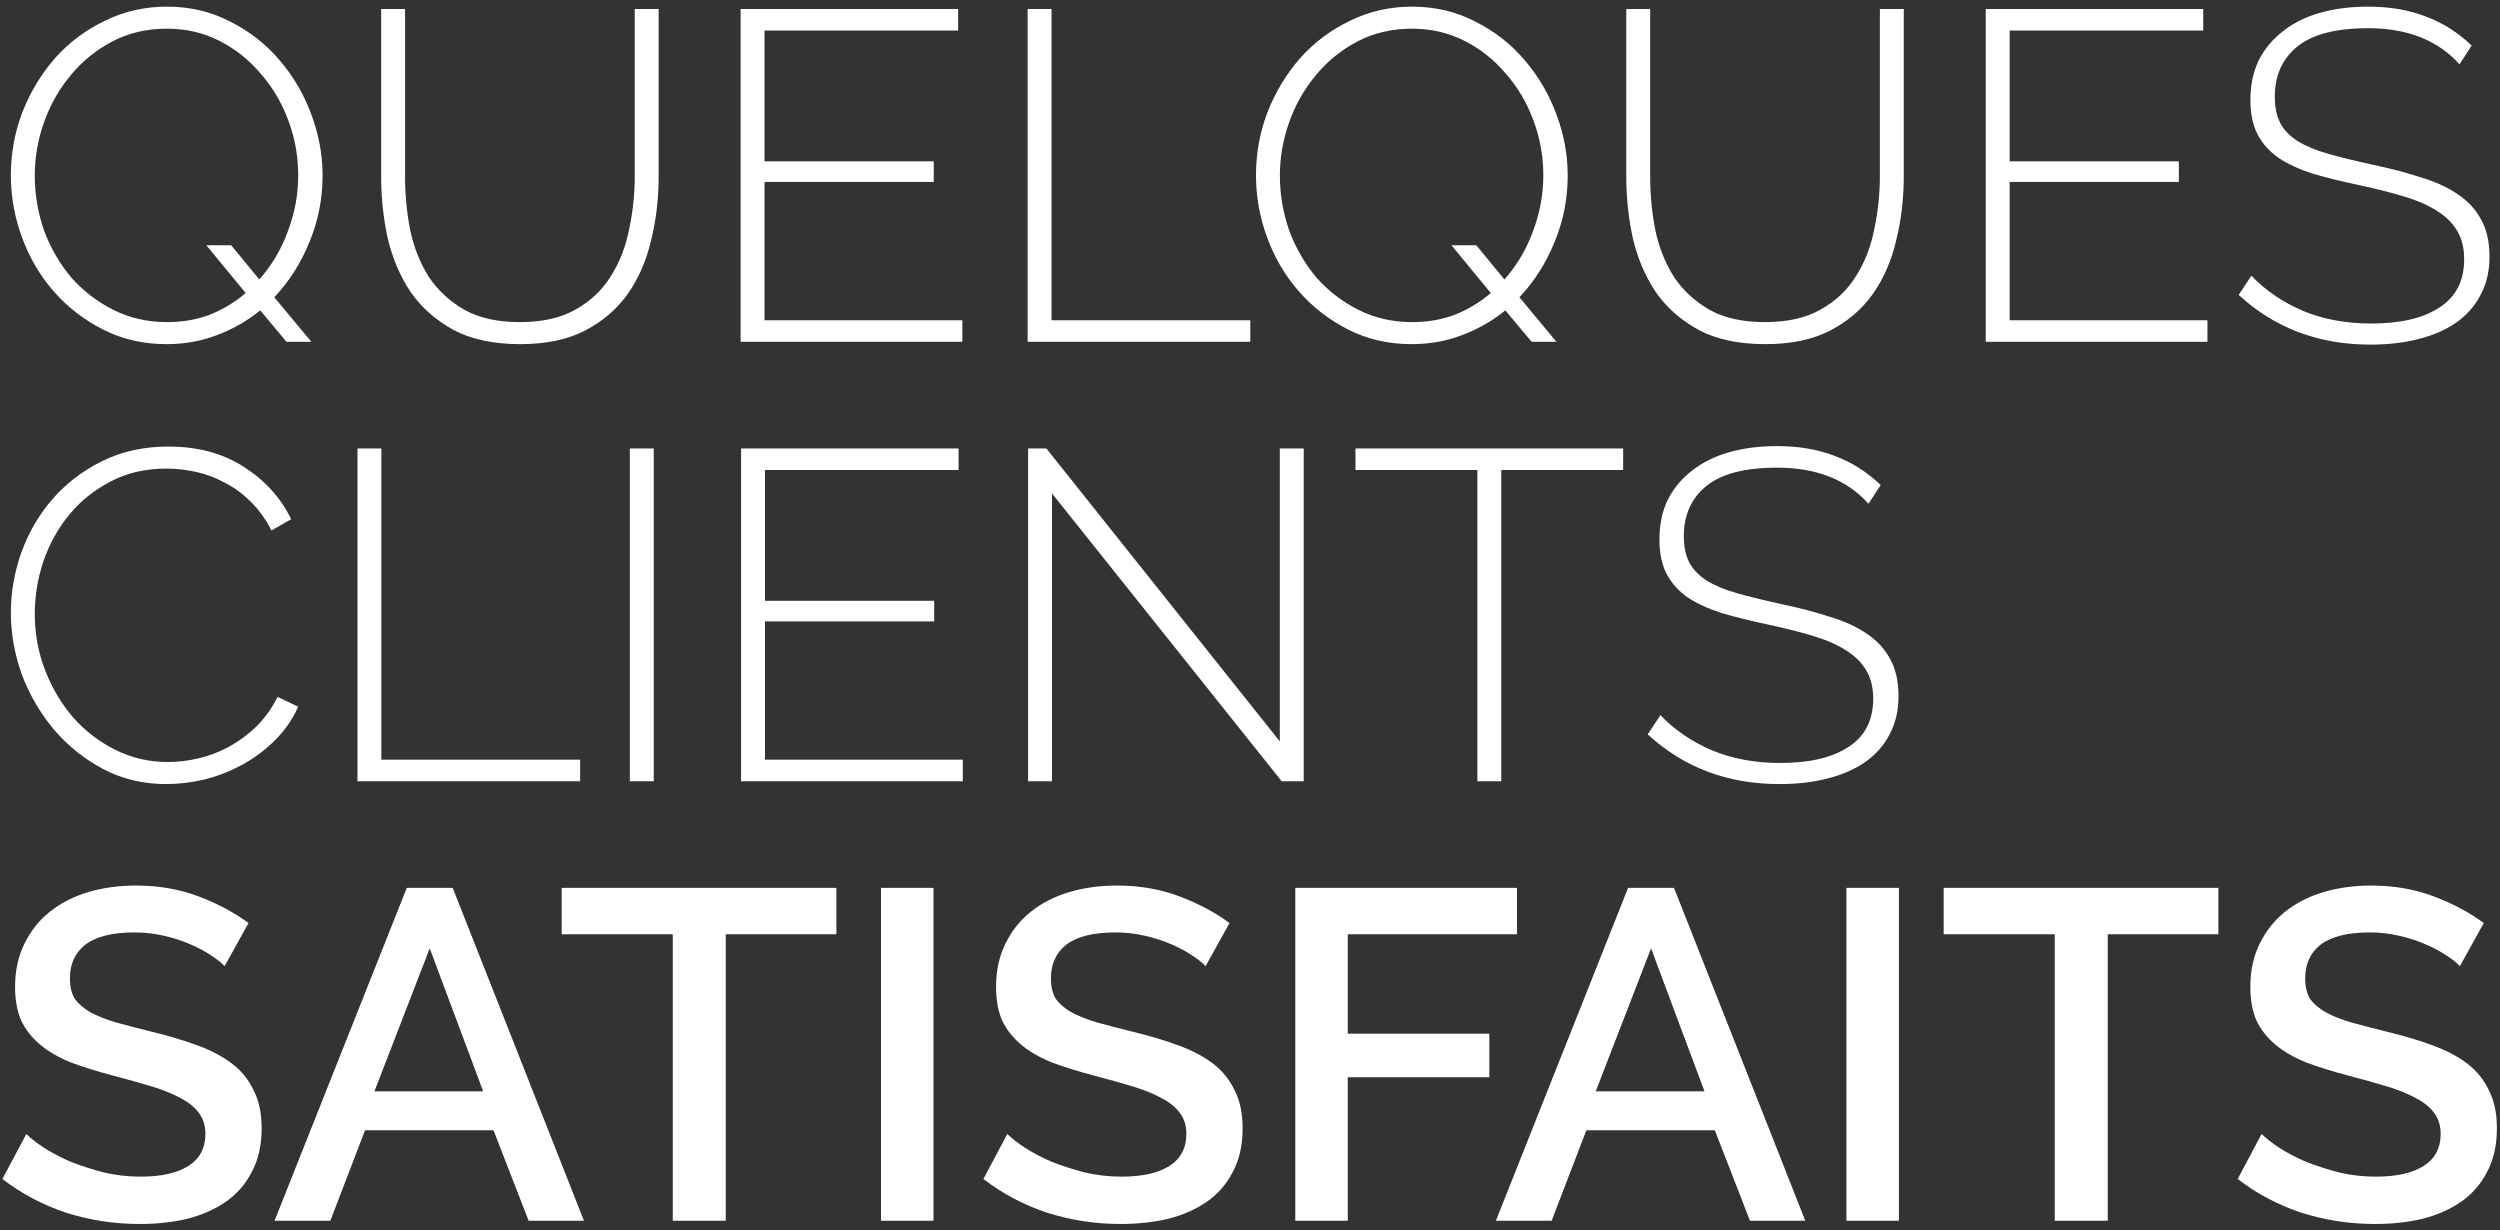 <svg width="256" height="126" viewBox="0 0 256 126" fill="none" xmlns="http://www.w3.org/2000/svg">
<rect x="0" y="0" width="256" height="126" fill="#333333" stroke="none"/>
<path d="M26.648 31.784C25.304 32.872 23.816 33.72 22.184 34.328C20.584 34.936 18.872 35.24 17.048 35.24C14.68 35.24 12.52 34.744 10.568 33.752C8.616 32.76 6.936 31.464 5.528 29.864C4.12 28.264 3.032 26.424 2.264 24.344C1.496 22.264 1.112 20.136 1.112 17.96C1.112 15.688 1.512 13.512 2.312 11.432C3.144 9.352 4.264 7.512 5.672 5.912C7.112 4.312 8.808 3.048 10.76 2.12C12.712 1.16 14.824 0.68 17.096 0.68C19.464 0.68 21.624 1.192 23.576 2.216C25.56 3.208 27.24 4.52 28.616 6.152C30.024 7.784 31.112 9.64 31.88 11.72C32.648 13.768 33.032 15.848 33.032 17.96C33.032 20.36 32.584 22.632 31.688 24.776C30.824 26.92 29.624 28.808 28.088 30.44L31.88 35H29.336L26.648 31.784ZM17.096 32.984C18.696 32.984 20.168 32.728 21.512 32.216C22.856 31.672 24.072 30.936 25.16 30.008L21.128 25.112H23.672L26.552 28.616C27.832 27.176 28.808 25.528 29.48 23.672C30.184 21.816 30.536 19.912 30.536 17.96C30.536 16.008 30.2 14.136 29.528 12.344C28.856 10.52 27.912 8.92 26.696 7.544C25.512 6.136 24.104 5.016 22.472 4.184C20.84 3.352 19.048 2.936 17.096 2.936C15.048 2.936 13.192 3.368 11.528 4.232C9.864 5.096 8.44 6.248 7.256 7.688C6.072 9.096 5.16 10.696 4.52 12.488C3.88 14.28 3.56 16.104 3.56 17.96C3.56 19.912 3.88 21.8 4.52 23.624C5.192 25.416 6.12 27.016 7.304 28.424C8.52 29.8 9.96 30.904 11.624 31.736C13.288 32.568 15.112 32.984 17.096 32.984ZM53.238 32.984C55.542 32.984 57.446 32.552 58.95 31.688C60.486 30.824 61.686 29.688 62.55 28.28C63.446 26.872 64.07 25.272 64.422 23.48C64.806 21.688 64.998 19.88 64.998 18.056V0.92H67.446V18.056C67.446 20.328 67.19 22.504 66.678 24.584C66.198 26.664 65.398 28.504 64.278 30.104C63.158 31.672 61.702 32.92 59.91 33.848C58.118 34.776 55.91 35.24 53.286 35.24C50.566 35.24 48.294 34.76 46.47 33.8C44.646 32.808 43.174 31.512 42.054 29.912C40.966 28.28 40.182 26.44 39.702 24.392C39.254 22.344 39.03 20.232 39.03 18.056V0.92H41.478V18.056C41.478 19.944 41.654 21.784 42.006 23.576C42.39 25.368 43.03 26.968 43.926 28.376C44.854 29.752 46.07 30.872 47.574 31.736C49.078 32.568 50.966 32.984 53.238 32.984ZM98.543 32.792V35H75.839V0.92H98.111V3.128H78.287V16.52H95.615V18.632H78.287V32.792H98.543ZM105.23 35V0.92H107.678V32.792H128.03V35H105.23ZM154.148 31.784C152.804 32.872 151.316 33.72 149.684 34.328C148.084 34.936 146.372 35.24 144.548 35.24C142.18 35.24 140.02 34.744 138.068 33.752C136.116 32.76 134.436 31.464 133.028 29.864C131.62 28.264 130.532 26.424 129.764 24.344C128.996 22.264 128.612 20.136 128.612 17.96C128.612 15.688 129.012 13.512 129.812 11.432C130.644 9.352 131.764 7.512 133.172 5.912C134.612 4.312 136.308 3.048 138.26 2.12C140.212 1.16 142.324 0.68 144.596 0.68C146.964 0.68 149.124 1.192 151.076 2.216C153.06 3.208 154.74 4.52 156.116 6.152C157.524 7.784 158.612 9.64 159.38 11.72C160.148 13.768 160.532 15.848 160.532 17.96C160.532 20.36 160.084 22.632 159.188 24.776C158.324 26.92 157.124 28.808 155.588 30.44L159.38 35H156.836L154.148 31.784ZM144.596 32.984C146.196 32.984 147.668 32.728 149.012 32.216C150.356 31.672 151.572 30.936 152.66 30.008L148.628 25.112H151.172L154.052 28.616C155.332 27.176 156.308 25.528 156.98 23.672C157.684 21.816 158.036 19.912 158.036 17.96C158.036 16.008 157.7 14.136 157.028 12.344C156.356 10.52 155.412 8.92 154.196 7.544C153.012 6.136 151.604 5.016 149.972 4.184C148.34 3.352 146.548 2.936 144.596 2.936C142.548 2.936 140.692 3.368 139.028 4.232C137.364 5.096 135.94 6.248 134.756 7.688C133.572 9.096 132.66 10.696 132.02 12.488C131.38 14.28 131.06 16.104 131.06 17.96C131.06 19.912 131.38 21.8 132.02 23.624C132.692 25.416 133.62 27.016 134.804 28.424C136.02 29.8 137.46 30.904 139.124 31.736C140.788 32.568 142.612 32.984 144.596 32.984ZM180.738 32.984C183.042 32.984 184.946 32.552 186.45 31.688C187.986 30.824 189.186 29.688 190.05 28.28C190.946 26.872 191.57 25.272 191.922 23.48C192.306 21.688 192.498 19.88 192.498 18.056V0.92H194.946V18.056C194.946 20.328 194.69 22.504 194.178 24.584C193.698 26.664 192.898 28.504 191.778 30.104C190.658 31.672 189.202 32.92 187.41 33.848C185.618 34.776 183.41 35.24 180.786 35.24C178.066 35.24 175.794 34.76 173.97 33.8C172.146 32.808 170.674 31.512 169.554 29.912C168.466 28.28 167.682 26.44 167.202 24.392C166.754 22.344 166.53 20.232 166.53 18.056V0.92H168.978V18.056C168.978 19.944 169.154 21.784 169.506 23.576C169.89 25.368 170.53 26.968 171.426 28.376C172.354 29.752 173.57 30.872 175.074 31.736C176.578 32.568 178.466 32.984 180.738 32.984ZM226.043 32.792V35H203.339V0.92H225.611V3.128H205.787V16.52H223.115V18.632H205.787V32.792H226.043ZM251.851 6.584C249.643 4.12 246.523 2.888 242.491 2.888C239.163 2.888 236.731 3.528 235.195 4.808C233.691 6.056 232.939 7.752 232.939 9.896C232.939 10.984 233.131 11.896 233.515 12.632C233.899 13.336 234.491 13.944 235.291 14.456C236.123 14.968 237.163 15.4 238.411 15.752C239.659 16.104 241.163 16.472 242.923 16.856C244.747 17.24 246.395 17.672 247.867 18.152C249.371 18.6 250.635 19.176 251.659 19.88C252.715 20.584 253.515 21.448 254.059 22.472C254.635 23.496 254.923 24.76 254.923 26.264C254.923 27.768 254.619 29.08 254.01 30.2C253.435 31.32 252.603 32.264 251.515 33.032C250.459 33.768 249.179 34.328 247.675 34.712C246.203 35.096 244.555 35.288 242.731 35.288C237.419 35.288 232.923 33.592 229.243 30.2L230.539 28.232C231.979 29.736 233.739 30.936 235.819 31.832C237.899 32.696 240.235 33.128 242.827 33.128C245.803 33.128 248.123 32.584 249.787 31.496C251.483 30.408 252.331 28.76 252.331 26.552C252.331 25.432 252.107 24.488 251.659 23.72C251.211 22.92 250.539 22.232 249.643 21.656C248.779 21.08 247.675 20.584 246.331 20.168C244.987 19.752 243.419 19.352 241.627 18.968C239.803 18.584 238.187 18.184 236.779 17.768C235.403 17.32 234.235 16.776 233.275 16.136C232.347 15.464 231.643 14.664 231.163 13.736C230.683 12.808 230.443 11.64 230.443 10.232C230.443 8.696 230.731 7.336 231.307 6.152C231.915 4.968 232.747 3.976 233.803 3.176C234.859 2.344 236.123 1.72 237.595 1.304C239.067 0.888 240.699 0.68 242.491 0.68C244.699 0.68 246.667 1.016 248.395 1.688C250.123 2.328 251.691 3.32 253.099 4.664L251.851 6.584ZM1.112 62.72C1.112 60.672 1.464 58.64 2.168 56.624C2.904 54.576 3.96 52.752 5.336 51.152C6.712 49.552 8.392 48.256 10.376 47.264C12.392 46.24 14.68 45.728 17.24 45.728C20.28 45.728 22.872 46.432 25.016 47.84C27.16 49.216 28.76 50.992 29.816 53.168L27.8 54.32C27.192 53.136 26.472 52.144 25.64 51.344C24.84 50.544 23.96 49.904 23 49.424C22.072 48.912 21.096 48.544 20.072 48.32C19.048 48.096 18.04 47.984 17.048 47.984C14.872 47.984 12.952 48.432 11.288 49.328C9.624 50.192 8.216 51.328 7.064 52.736C5.912 54.144 5.032 55.744 4.424 57.536C3.848 59.296 3.56 61.072 3.56 62.864C3.56 64.88 3.912 66.8 4.616 68.624C5.32 70.448 6.28 72.064 7.496 73.472C8.712 74.848 10.152 75.952 11.816 76.784C13.48 77.616 15.272 78.032 17.192 78.032C18.216 78.032 19.272 77.904 20.36 77.648C21.448 77.392 22.488 76.992 23.48 76.448C24.472 75.904 25.4 75.216 26.264 74.384C27.128 73.52 27.848 72.512 28.424 71.36L30.536 72.368C29.96 73.648 29.176 74.784 28.184 75.776C27.192 76.768 26.088 77.6 24.872 78.272C23.656 78.944 22.36 79.456 20.984 79.808C19.64 80.128 18.312 80.288 17 80.288C14.664 80.288 12.52 79.776 10.568 78.752C8.648 77.728 6.984 76.4 5.576 74.768C4.168 73.104 3.064 71.232 2.264 69.152C1.496 67.04 1.112 64.896 1.112 62.72ZM36.605 80V45.92H39.053V77.792H59.405V80H36.605ZM64.495 80V45.92H66.943V80H64.495ZM98.59 77.792V80H75.886V45.92H98.158V48.128H78.334V61.52H95.662V63.632H78.334V77.792H98.59ZM107.725 50.528V80H105.277V45.92H107.148L131.053 75.92V45.92H133.501V80H131.245L107.725 50.528ZM166.21 48.128H153.73V80H151.282V48.128H138.802V45.92H166.21V48.128ZM191.335 51.584C189.127 49.12 186.007 47.888 181.975 47.888C178.647 47.888 176.215 48.528 174.679 49.808C173.175 51.056 172.423 52.752 172.423 54.896C172.423 55.984 172.615 56.896 172.999 57.632C173.383 58.336 173.975 58.944 174.775 59.456C175.607 59.968 176.647 60.4 177.895 60.752C179.143 61.104 180.647 61.472 182.407 61.856C184.231 62.24 185.879 62.672 187.351 63.152C188.855 63.6 190.119 64.176 191.143 64.88C192.199 65.584 192.999 66.448 193.543 67.472C194.119 68.496 194.407 69.76 194.407 71.264C194.407 72.768 194.103 74.08 193.495 75.2C192.919 76.32 192.087 77.264 190.999 78.032C189.943 78.768 188.663 79.328 187.159 79.712C185.687 80.096 184.039 80.288 182.215 80.288C176.903 80.288 172.407 78.592 168.727 75.2L170.023 73.232C171.463 74.736 173.223 75.936 175.303 76.832C177.383 77.696 179.719 78.128 182.311 78.128C185.287 78.128 187.607 77.584 189.271 76.496C190.967 75.408 191.815 73.76 191.815 71.552C191.815 70.432 191.591 69.488 191.143 68.72C190.695 67.92 190.023 67.232 189.127 66.656C188.263 66.08 187.159 65.584 185.815 65.168C184.471 64.752 182.903 64.352 181.111 63.968C179.287 63.584 177.671 63.184 176.263 62.768C174.887 62.32 173.719 61.776 172.759 61.136C171.831 60.464 171.127 59.664 170.647 58.736C170.167 57.808 169.927 56.64 169.927 55.232C169.927 53.696 170.215 52.336 170.791 51.152C171.399 49.968 172.231 48.976 173.287 48.176C174.343 47.344 175.607 46.72 177.079 46.304C178.551 45.888 180.183 45.68 181.975 45.68C184.183 45.68 186.151 46.016 187.879 46.688C189.607 47.328 191.175 48.32 192.583 49.664L191.335 51.584ZM23 98.936C22.68 98.584 22.216 98.216 21.608 97.832C21 97.416 20.28 97.032 19.448 96.68C18.648 96.328 17.752 96.04 16.76 95.816C15.8 95.592 14.808 95.48 13.784 95.48C11.512 95.48 9.832 95.896 8.744 96.728C7.688 97.56 7.16 98.712 7.16 100.184C7.16 101.016 7.32 101.704 7.64 102.248C7.992 102.76 8.52 103.224 9.224 103.64C9.928 104.024 10.808 104.376 11.864 104.696C12.92 104.984 14.152 105.304 15.56 105.656C17.288 106.072 18.84 106.536 20.216 107.048C21.624 107.56 22.808 108.184 23.768 108.92C24.728 109.656 25.464 110.568 25.976 111.656C26.52 112.712 26.792 114.008 26.792 115.544C26.792 117.272 26.456 118.76 25.784 120.008C25.144 121.256 24.248 122.28 23.096 123.08C21.976 123.848 20.664 124.424 19.16 124.808C17.656 125.16 16.04 125.336 14.312 125.336C11.72 125.336 9.208 124.952 6.776 124.184C4.376 123.384 2.2 122.232 0.248 120.728L2.696 116.12C3.112 116.536 3.704 117 4.472 117.512C5.272 118.024 6.184 118.504 7.208 118.952C8.264 119.368 9.4 119.736 10.616 120.056C11.832 120.344 13.096 120.488 14.408 120.488C16.52 120.488 18.152 120.12 19.304 119.384C20.456 118.648 21.032 117.56 21.032 116.12C21.032 115.256 20.808 114.536 20.36 113.96C19.944 113.384 19.336 112.888 18.536 112.472C17.736 112.024 16.76 111.624 15.608 111.272C14.456 110.92 13.144 110.552 11.672 110.168C9.976 109.72 8.488 109.256 7.208 108.776C5.96 108.264 4.92 107.656 4.088 106.952C3.256 106.248 2.616 105.432 2.168 104.504C1.752 103.544 1.544 102.392 1.544 101.048C1.544 99.384 1.864 97.912 2.504 96.632C3.144 95.32 4.008 94.232 5.096 93.368C6.216 92.472 7.528 91.8 9.032 91.352C10.536 90.904 12.168 90.68 13.928 90.68C16.232 90.68 18.36 91.048 20.312 91.784C22.264 92.52 23.976 93.432 25.448 94.52L23 98.936ZM41.653 90.92H46.357L59.797 125H54.133L50.533 115.736H37.381L33.829 125H28.117L41.653 90.92ZM49.477 111.752L44.005 97.112L38.341 111.752H49.477ZM85.645 95.672H74.317V125H68.893V95.672H57.517V90.92H85.645V95.672ZM90.215 125V90.92H95.591V125H90.215ZM123.453 98.936C123.133 98.584 122.669 98.216 122.061 97.832C121.453 97.416 120.733 97.032 119.901 96.68C119.101 96.328 118.205 96.04 117.213 95.816C116.253 95.592 115.261 95.48 114.237 95.48C111.965 95.48 110.285 95.896 109.197 96.728C108.141 97.56 107.613 98.712 107.613 100.184C107.613 101.016 107.773 101.704 108.093 102.248C108.445 102.76 108.973 103.224 109.677 103.64C110.381 104.024 111.261 104.376 112.317 104.696C113.373 104.984 114.605 105.304 116.013 105.656C117.741 106.072 119.293 106.536 120.669 107.048C122.077 107.56 123.261 108.184 124.221 108.92C125.181 109.656 125.917 110.568 126.429 111.656C126.973 112.712 127.245 114.008 127.245 115.544C127.245 117.272 126.909 118.76 126.237 120.008C125.597 121.256 124.701 122.28 123.549 123.08C122.429 123.848 121.117 124.424 119.613 124.808C118.109 125.16 116.493 125.336 114.765 125.336C112.173 125.336 109.661 124.952 107.229 124.184C104.829 123.384 102.653 122.232 100.701 120.728L103.149 116.12C103.565 116.536 104.157 117 104.925 117.512C105.725 118.024 106.637 118.504 107.661 118.952C108.717 119.368 109.853 119.736 111.069 120.056C112.285 120.344 113.549 120.488 114.861 120.488C116.973 120.488 118.605 120.12 119.757 119.384C120.909 118.648 121.485 117.56 121.485 116.12C121.485 115.256 121.261 114.536 120.813 113.96C120.397 113.384 119.789 112.888 118.989 112.472C118.189 112.024 117.213 111.624 116.061 111.272C114.909 110.92 113.597 110.552 112.125 110.168C110.429 109.72 108.941 109.256 107.661 108.776C106.413 108.264 105.373 107.656 104.541 106.952C103.709 106.248 103.069 105.432 102.621 104.504C102.205 103.544 101.997 102.392 101.997 101.048C101.997 99.384 102.317 97.912 102.957 96.632C103.597 95.32 104.461 94.232 105.549 93.368C106.669 92.472 107.981 91.8 109.485 91.352C110.989 90.904 112.621 90.68 114.381 90.68C116.685 90.68 118.813 91.048 120.765 91.784C122.717 92.52 124.429 93.432 125.901 94.52L123.453 98.936ZM132.637 125V90.92H155.341V95.672H138.013V105.848H152.509V110.312H138.013V125H132.637ZM166.716 90.92H171.42L184.86 125H179.196L175.596 115.736H162.444L158.892 125H153.18L166.716 90.92ZM174.54 111.752L169.068 97.112L163.404 111.752H174.54ZM189.074 125V90.92H194.45V125H189.074ZM227.161 95.672H215.833V125H210.409V95.672H199.033V90.92H227.161V95.672ZM251.891 98.936C251.571 98.584 251.107 98.216 250.499 97.832C249.891 97.416 249.171 97.032 248.339 96.68C247.539 96.328 246.643 96.04 245.651 95.816C244.691 95.592 243.699 95.48 242.675 95.48C240.403 95.48 238.723 95.896 237.635 96.728C236.579 97.56 236.051 98.712 236.051 100.184C236.051 101.016 236.211 101.704 236.531 102.248C236.883 102.76 237.411 103.224 238.115 103.64C238.819 104.024 239.699 104.376 240.755 104.696C241.811 104.984 243.043 105.304 244.451 105.656C246.179 106.072 247.731 106.536 249.107 107.048C250.515 107.56 251.699 108.184 252.659 108.92C253.619 109.656 254.355 110.568 254.867 111.656C255.411 112.712 255.683 114.008 255.683 115.544C255.683 117.272 255.347 118.76 254.675 120.008C254.035 121.256 253.139 122.28 251.987 123.08C250.867 123.848 249.555 124.424 248.051 124.808C246.547 125.16 244.931 125.336 243.203 125.336C240.611 125.336 238.099 124.952 235.667 124.184C233.267 123.384 231.091 122.232 229.139 120.728L231.587 116.12C232.003 116.536 232.595 117 233.363 117.512C234.163 118.024 235.075 118.504 236.099 118.952C237.155 119.368 238.291 119.736 239.507 120.056C240.723 120.344 241.987 120.488 243.299 120.488C245.411 120.488 247.043 120.12 248.195 119.384C249.347 118.648 249.923 117.56 249.923 116.12C249.923 115.256 249.699 114.536 249.251 113.96C248.835 113.384 248.227 112.888 247.427 112.472C246.627 112.024 245.651 111.624 244.499 111.272C243.347 110.92 242.035 110.552 240.563 110.168C238.867 109.72 237.379 109.256 236.099 108.776C234.851 108.264 233.811 107.656 232.979 106.952C232.147 106.248 231.507 105.432 231.059 104.504C230.643 103.544 230.435 102.392 230.435 101.048C230.435 99.384 230.755 97.912 231.395 96.632C232.035 95.32 232.899 94.232 233.987 93.368C235.107 92.472 236.419 91.8 237.923 91.352C239.427 90.904 241.059 90.68 242.819 90.68C245.123 90.68 247.251 91.048 249.203 91.784C251.155 92.52 252.867 93.432 254.339 94.52L251.891 98.936Z" fill="white"/>
</svg>
